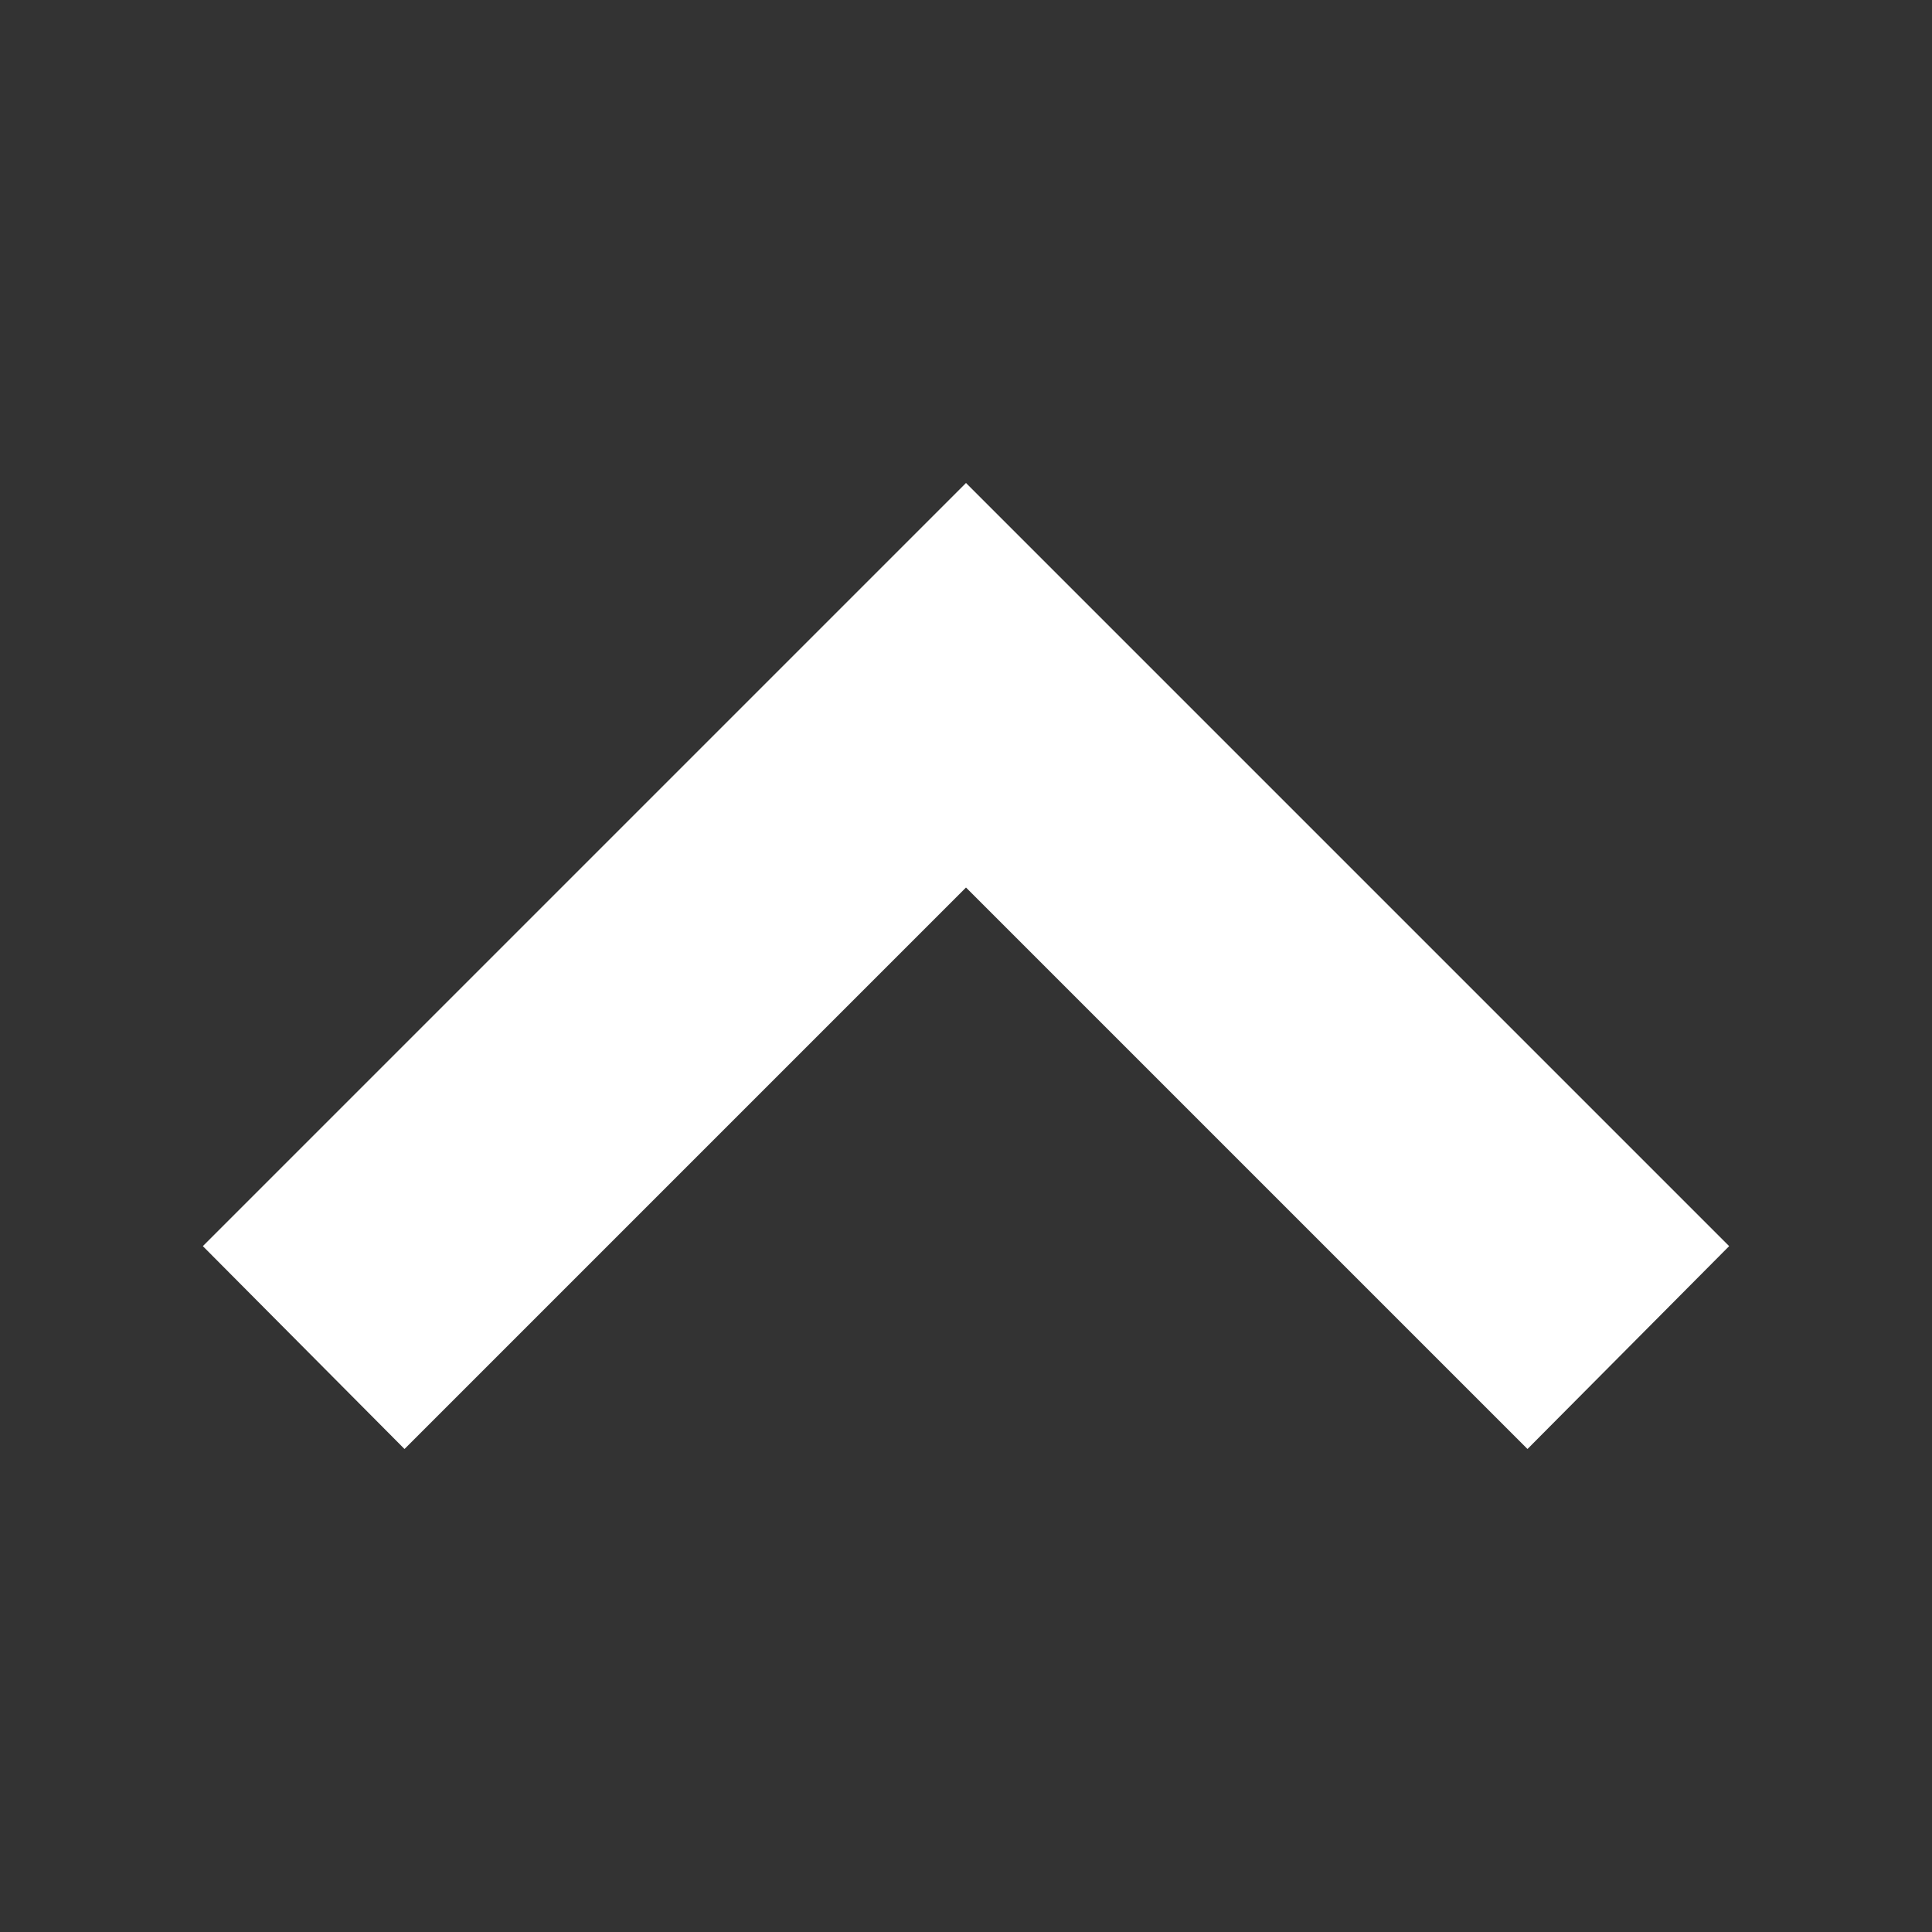 <svg xmlns="http://www.w3.org/2000/svg" viewBox="0 0 16 16" id="Chevron">
  <rect x="0" y="0" width="16" height="16" fill="#333333" stroke="none"/>
  <path fill="#ffffff" d="m8 4-6.32 6.32L3.35 12 8 7.35 12.65 12l1.67-1.68L8 4z" class="color444444 svgShape"></path>
</svg>
